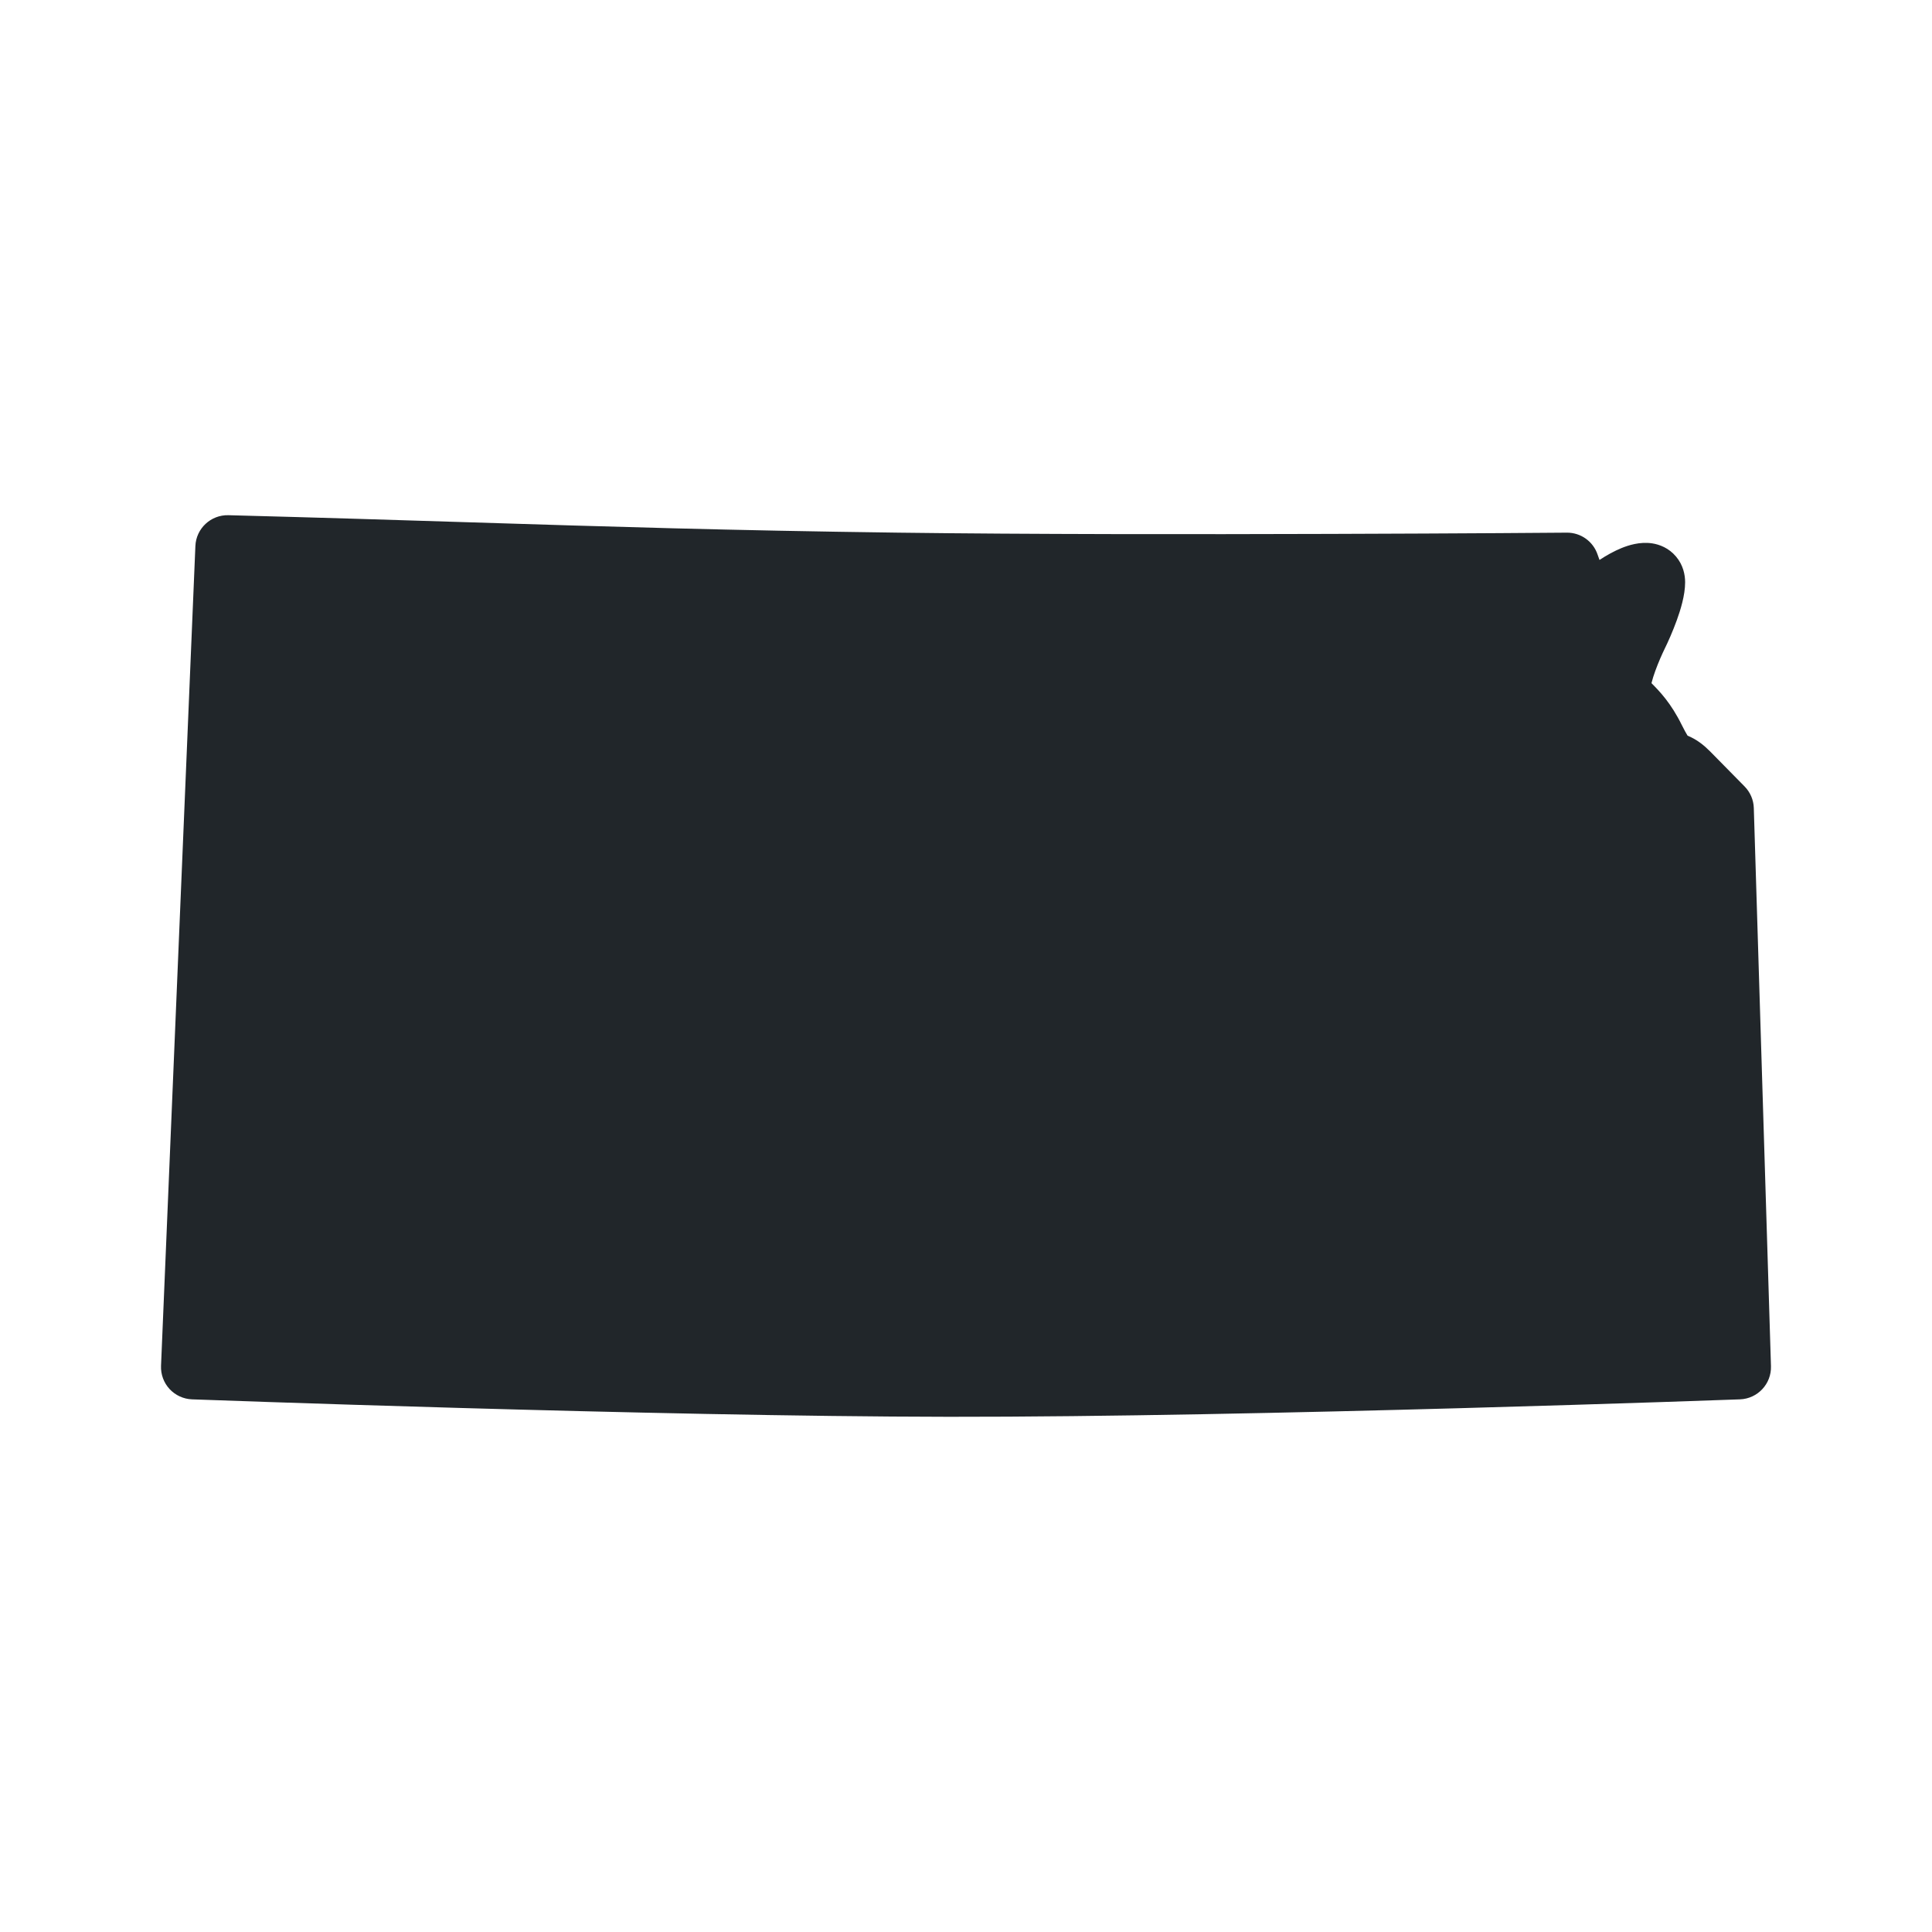 <svg width="60" height="60" viewBox="0 0 60 60" fill="none" xmlns="http://www.w3.org/2000/svg">
<path d="M28.826 17.516C21.035 17.414 16.529 17.204 9.012 17C8.466 16.986 8.007 17.412 7.984 17.958L7.001 41.429C6.978 41.982 7.407 42.449 7.961 42.468C11.366 42.588 22.713 42.966 30.425 42.974C38.532 42.982 50.478 42.589 53.968 42.468C54.517 42.449 54.945 41.989 54.928 41.439L54.438 25.491C54.43 25.239 54.327 25 54.151 24.82L53.359 24.016C52.825 23.474 52.825 24.016 52.292 22.933C51.759 21.849 51.225 21.849 51.225 21.308C51.225 20.874 51.581 20.044 51.759 19.683C51.937 19.321 52.292 18.491 52.292 18.058C52.292 17.516 51.225 18.058 50.692 18.599C50.42 18.876 50.133 18.578 49.915 18.186C49.703 17.805 49.337 17.518 48.902 17.521C46.103 17.542 35.79 17.607 28.826 17.516Z" fill="#21262A"/>
<path fill-rule="evenodd" clip-rule="evenodd" d="M6.068 16.958C6.09 16.413 6.547 15.986 7.093 16C9.959 16.075 12.376 16.151 14.66 16.223C18.866 16.355 22.618 16.473 27.88 16.542C31.932 16.595 37.126 16.595 41.309 16.581C43.4 16.575 45.238 16.565 46.553 16.557C47.21 16.552 47.736 16.549 48.099 16.546L48.658 16.542C48.658 16.542 48.658 16.542 48.667 17.542L48.658 16.542C49.093 16.538 49.481 16.816 49.617 17.23C49.633 17.279 49.652 17.333 49.674 17.39C49.898 17.241 50.133 17.113 50.357 17.021C50.562 16.938 50.924 16.815 51.313 16.875C51.537 16.91 51.827 17.017 52.052 17.286C52.276 17.552 52.333 17.855 52.333 18.083C52.333 18.493 52.185 18.956 52.074 19.263C51.948 19.61 51.8 19.942 51.697 20.15C51.622 20.303 51.504 20.567 51.407 20.834C51.359 20.967 51.32 21.089 51.295 21.19C51.293 21.199 51.291 21.208 51.289 21.217C51.296 21.224 51.304 21.232 51.313 21.241C51.541 21.473 51.894 21.834 52.23 22.517C52.314 22.686 52.373 22.788 52.408 22.845C52.445 22.861 52.489 22.881 52.536 22.905C52.731 23.003 52.916 23.141 53.113 23.34L54.179 24.423C54.356 24.603 54.459 24.842 54.466 25.094L54.999 42.428C55.016 42.977 54.586 43.437 54.037 43.458L54 42.458C54.037 43.458 54.037 43.458 54.037 43.458L53.374 43.481C52.946 43.496 52.324 43.518 51.547 43.544C49.995 43.595 47.825 43.664 45.355 43.732C40.417 43.869 34.272 44.005 29.466 44C24.868 43.995 18.99 43.859 14.267 43.725C11.905 43.658 9.829 43.591 8.344 43.541C7.601 43.516 7.006 43.495 6.597 43.48L5.963 43.458C5.963 43.458 5.963 43.458 6 42.458L5.963 43.458C5.698 43.448 5.446 43.332 5.265 43.137C5.085 42.941 4.99 42.682 5.001 42.416L6.068 16.958ZM7.041 41.495C7.41 41.508 7.872 41.524 8.411 41.542C9.894 41.592 11.966 41.659 14.324 41.726C19.043 41.86 24.899 41.995 29.468 42C34.244 42.005 40.366 41.87 45.299 41.733C47.765 41.665 49.931 41.596 51.481 41.545C52.073 41.525 52.575 41.508 52.97 41.494L52.479 25.547L51.687 24.743C51.656 24.712 51.636 24.694 51.626 24.686C51.621 24.684 51.615 24.682 51.607 24.679L51.6 24.676C51.57 24.665 51.493 24.635 51.414 24.595C50.956 24.362 50.701 23.939 50.436 23.4C50.241 23.003 50.062 22.822 49.892 22.649L49.887 22.644C49.878 22.635 49.868 22.625 49.857 22.614C49.665 22.421 49.267 22.022 49.267 21.333C49.267 20.924 49.415 20.46 49.526 20.153C49.581 20.003 49.64 19.855 49.697 19.719C49.468 19.754 49.252 19.721 49.067 19.654C48.682 19.512 48.434 19.22 48.304 19.045C48.189 18.891 48.088 18.718 48.002 18.547C47.646 18.549 47.159 18.553 46.565 18.556C45.249 18.565 43.409 18.575 41.316 18.581C37.13 18.595 31.923 18.595 27.854 18.542C22.576 18.473 18.794 18.354 14.575 18.221C12.561 18.158 10.448 18.091 8.025 18.026L7.041 41.495Z" fill="#21262A"/>
<path d="M29.937 35L26.061 30.416L29.721 26.504H27.153L24.117 29.96H24.081V26.504H22.065V35H24.081V31.088H24.105L27.261 35H29.937Z" fill="#21262A"/>
<path d="M36.393 27.332C35.649 26.648 34.569 26.288 33.609 26.288C32.025 26.288 30.321 27.068 30.321 28.952C30.321 30.488 31.413 31.04 32.493 31.388C33.609 31.748 34.257 31.952 34.257 32.6C34.257 33.284 33.705 33.524 33.081 33.524C32.409 33.524 31.653 33.14 31.245 32.624L29.901 33.992C30.645 34.772 31.869 35.216 33.081 35.216C34.761 35.216 36.333 34.34 36.333 32.384C36.333 30.692 34.845 30.2 33.693 29.828C32.889 29.576 32.385 29.396 32.385 28.832C32.385 28.16 33.045 27.98 33.573 27.98C34.101 27.98 34.737 28.268 35.085 28.712L36.393 27.332Z" fill="#21262A"/>
</svg>
